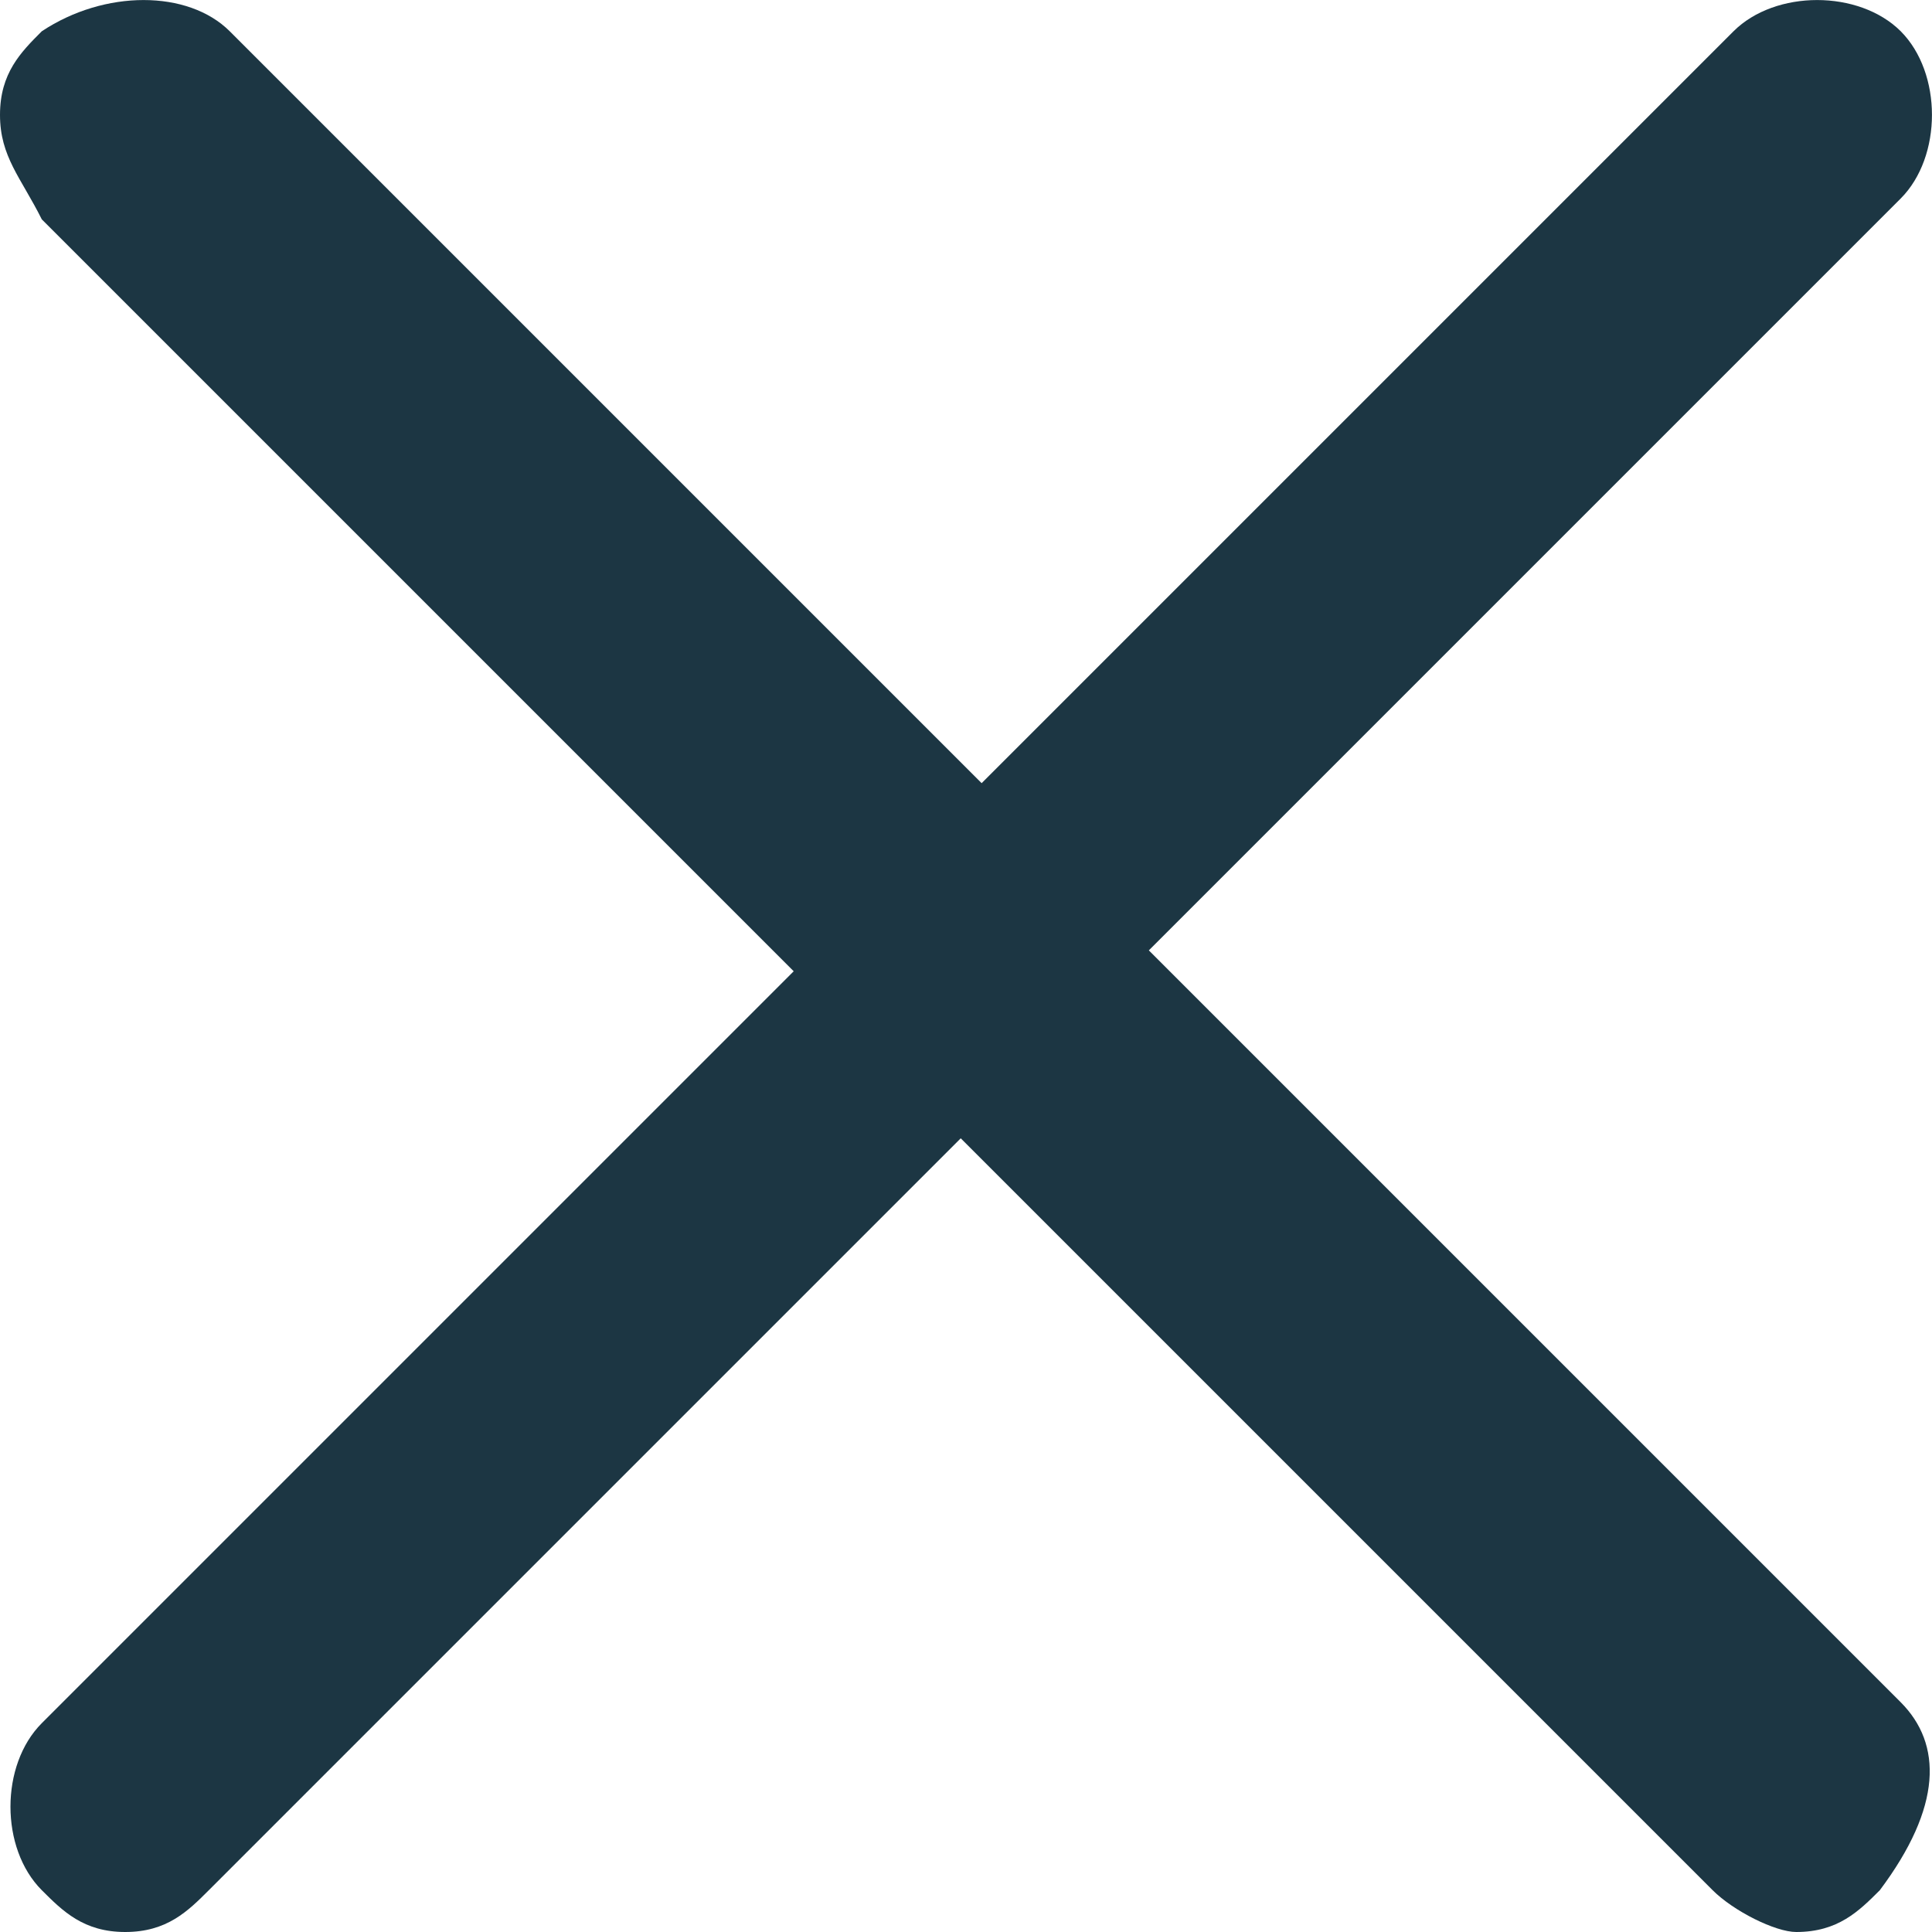 <svg width="11" height="11" viewBox="0 0 11 11" fill="none" xmlns="http://www.w3.org/2000/svg">
<path d="M10.822 9.692L6.541 5.411L10.822 1.13C11.059 0.892 11.059 0.416 10.822 0.178C10.584 -0.059 10.108 -0.059 9.87 0.178L5.589 4.459L1.308 0.178C1.07 -0.059 0.595 -0.059 0.238 0.178C0.119 0.297 0 0.416 0 0.654C0 0.892 0.119 1.011 0.238 1.249L4.519 5.53L0.238 9.811C8.70952e-05 10.049 8.70952e-05 10.524 0.238 10.762C0.357 10.881 0.476 11 0.713 11C0.951 11 1.07 10.881 1.189 10.762L5.47 6.481L9.751 10.762C9.87 10.881 10.108 11 10.227 11C10.465 11 10.584 10.881 10.703 10.762C11.059 10.287 11.059 9.93 10.822 9.692Z" fill="#1C3643"/>
</svg>
